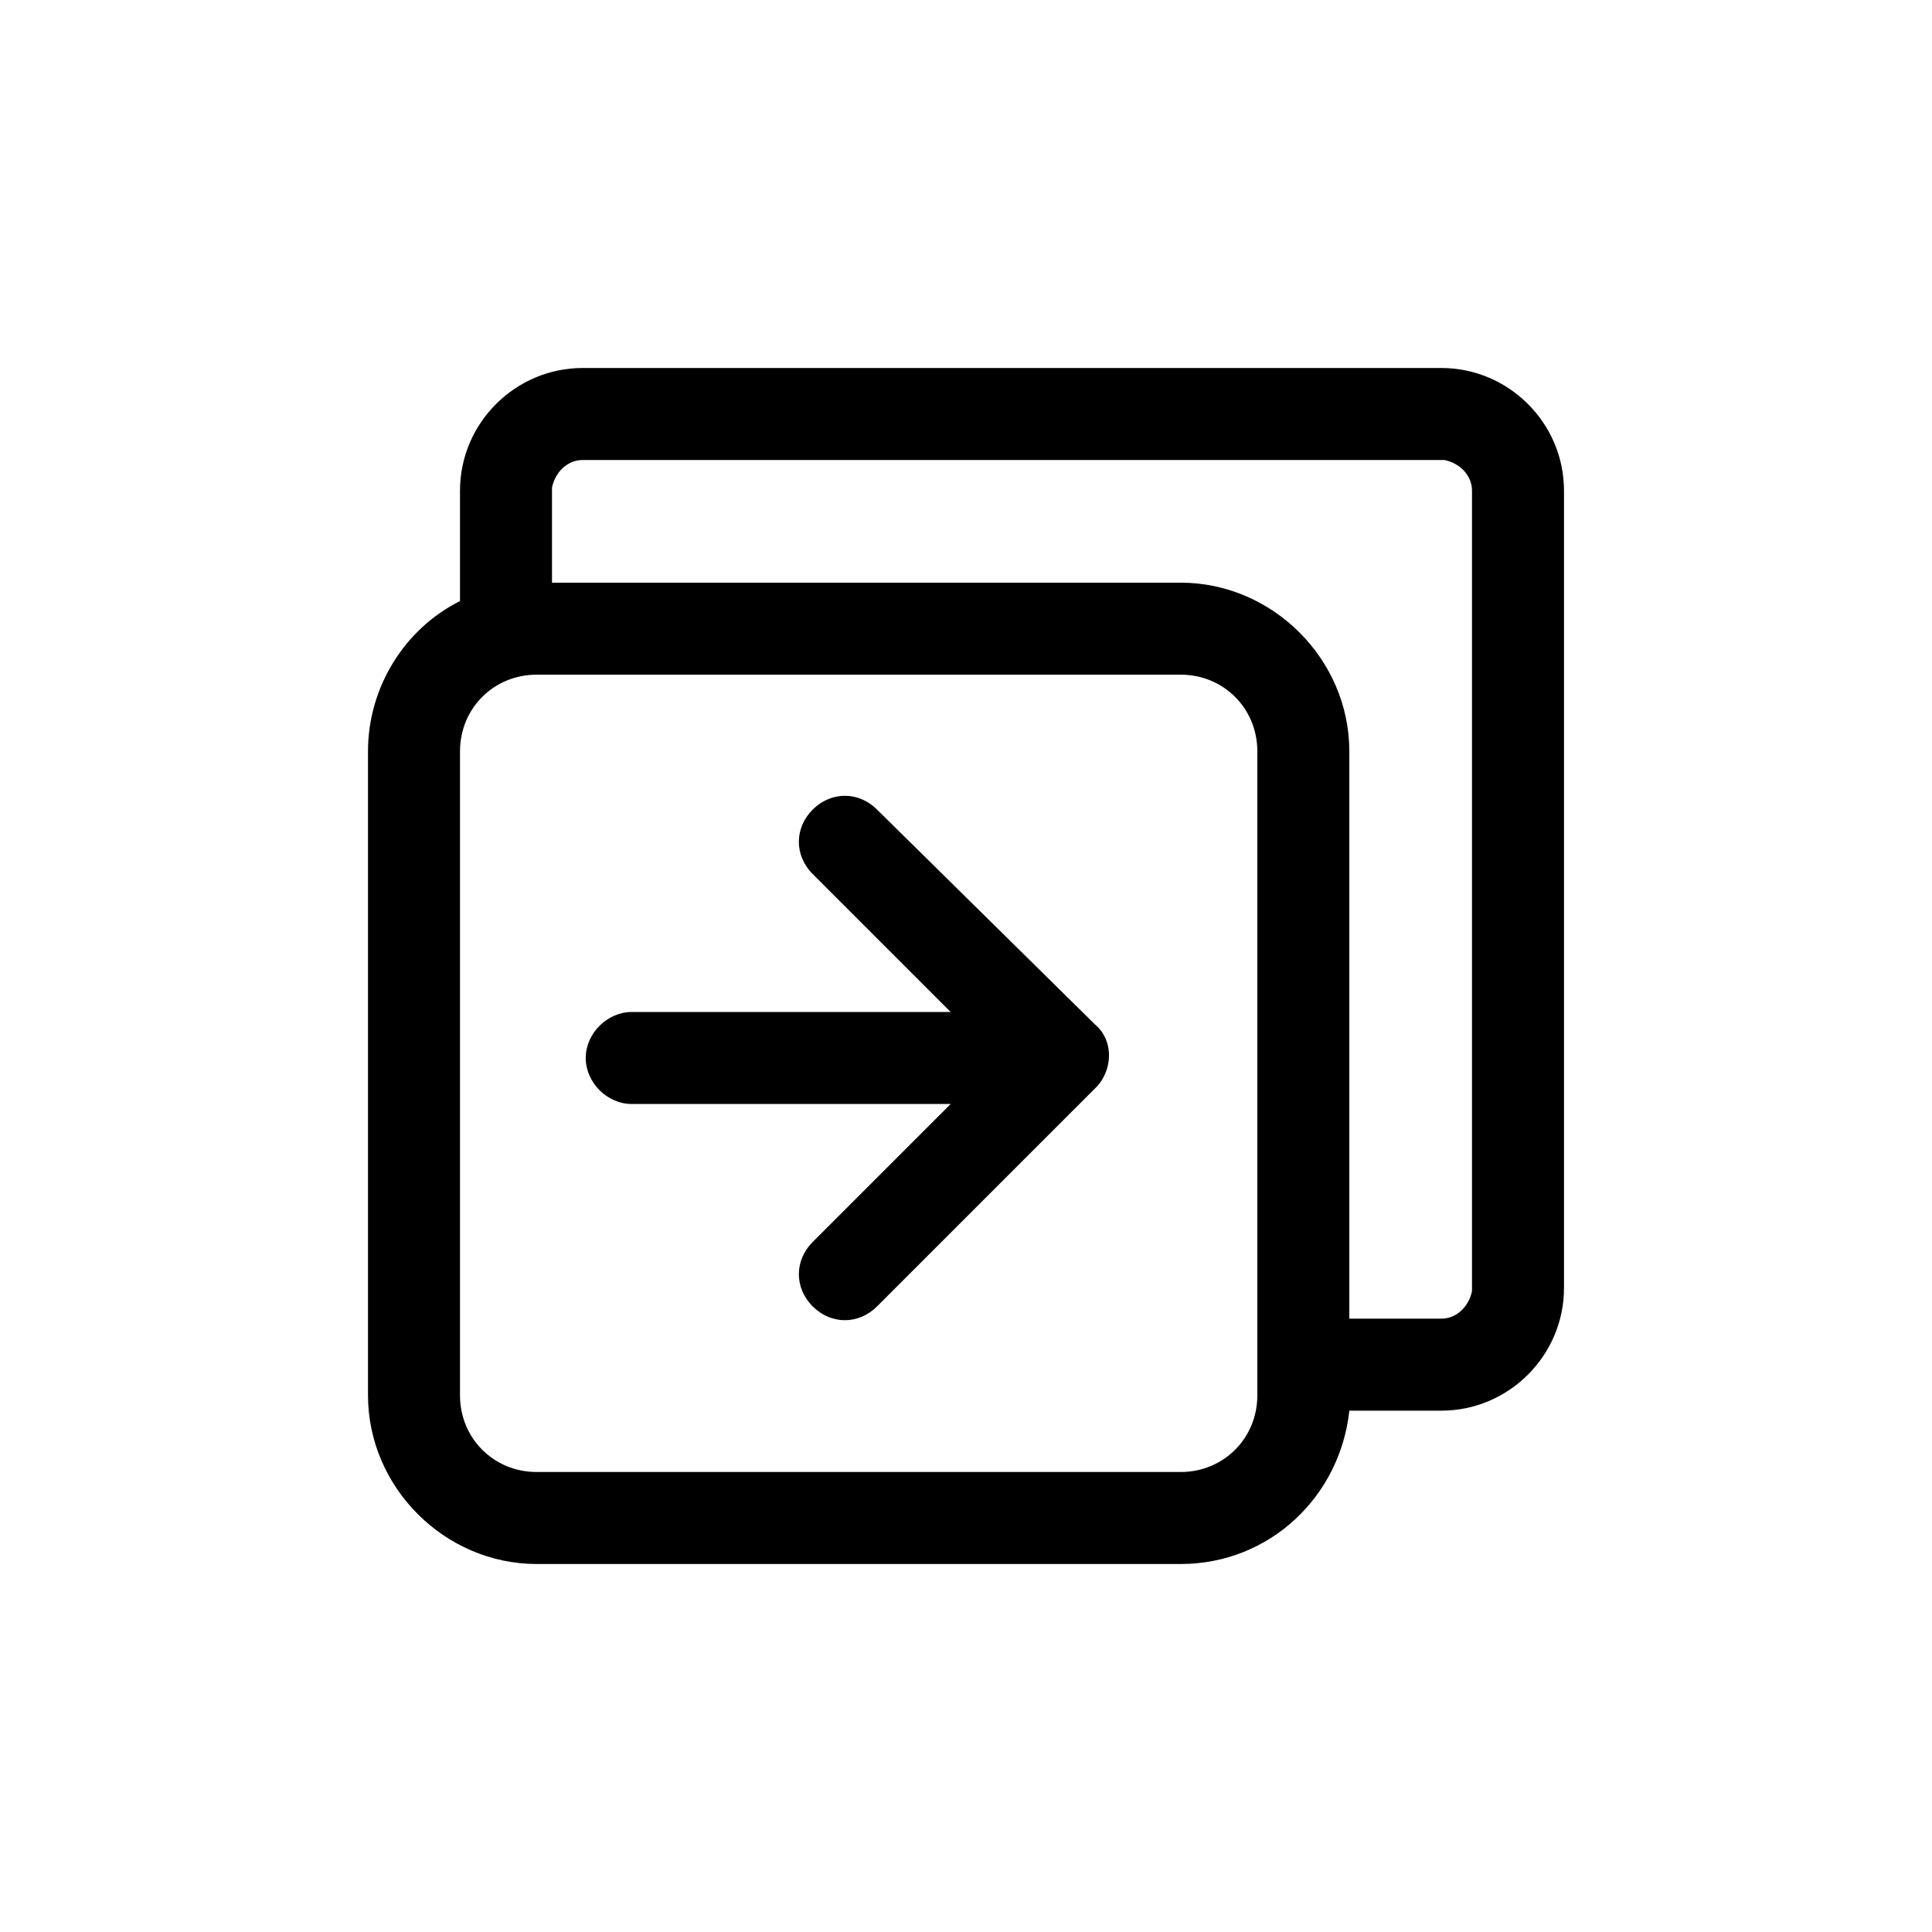 <?xml version="1.0" encoding="utf-8"?>
<!-- Generator: Adobe Illustrator 26.2.1, SVG Export Plug-In . SVG Version: 6.00 Build 0)  -->
<svg version="1.1" id="图层_1" xmlns="http://www.w3.org/2000/svg" xmlns:xlink="http://www.w3.org/1999/xlink" x="0px" y="0px"
	 viewBox="0 0 63 63" style="enable-background:new 0 0 63 63;" xml:space="preserve">
<g>
	<path d="M28.6,26.4c-0.6-0.6-1.5-0.6-2.1,0c-0.6,0.6-0.6,1.5,0,2.1l4.5,4.5l-10.4,0c-0.8,0-1.5,0.7-1.5,1.5s0.7,1.5,1.5,1.5l10.4,0
		l-4.5,4.5c-0.6,0.6-0.6,1.5,0,2.1c0.6,0.6,1.5,0.6,2.1,0l7.1-7.1l0.1-0.1c0.5-0.6,0.5-1.5-0.1-2L28.6,26.4z"/>
	<path d="M47,12H19c-2.2,0-4,1.8-4,4v3.6c-1.8,0.9-3,2.8-3,4.9v21c0,3,2.5,5.5,5.5,5.5h21c2.9,0,5.2-2.2,5.5-5h3c2.2,0,4-1.8,4-4V16
		C51,13.8,49.2,12,47,12z M41,45.5c0,1.4-1.1,2.5-2.5,2.5h-21c-1.4,0-2.5-1.1-2.5-2.5v-21c0-1.4,1.1-2.5,2.5-2.5h21
		c1.4,0,2.5,1.1,2.5,2.5V45.5z M48,42l0,0.1c-0.1,0.5-0.5,0.9-1,0.9h-3V24.5c0-3-2.5-5.5-5.5-5.5H18v-3l0-0.1c0.1-0.5,0.5-0.9,1-0.9
		h28l0.1,0c0.5,0.1,0.9,0.5,0.9,1V42z"/>
</g>
</svg>
